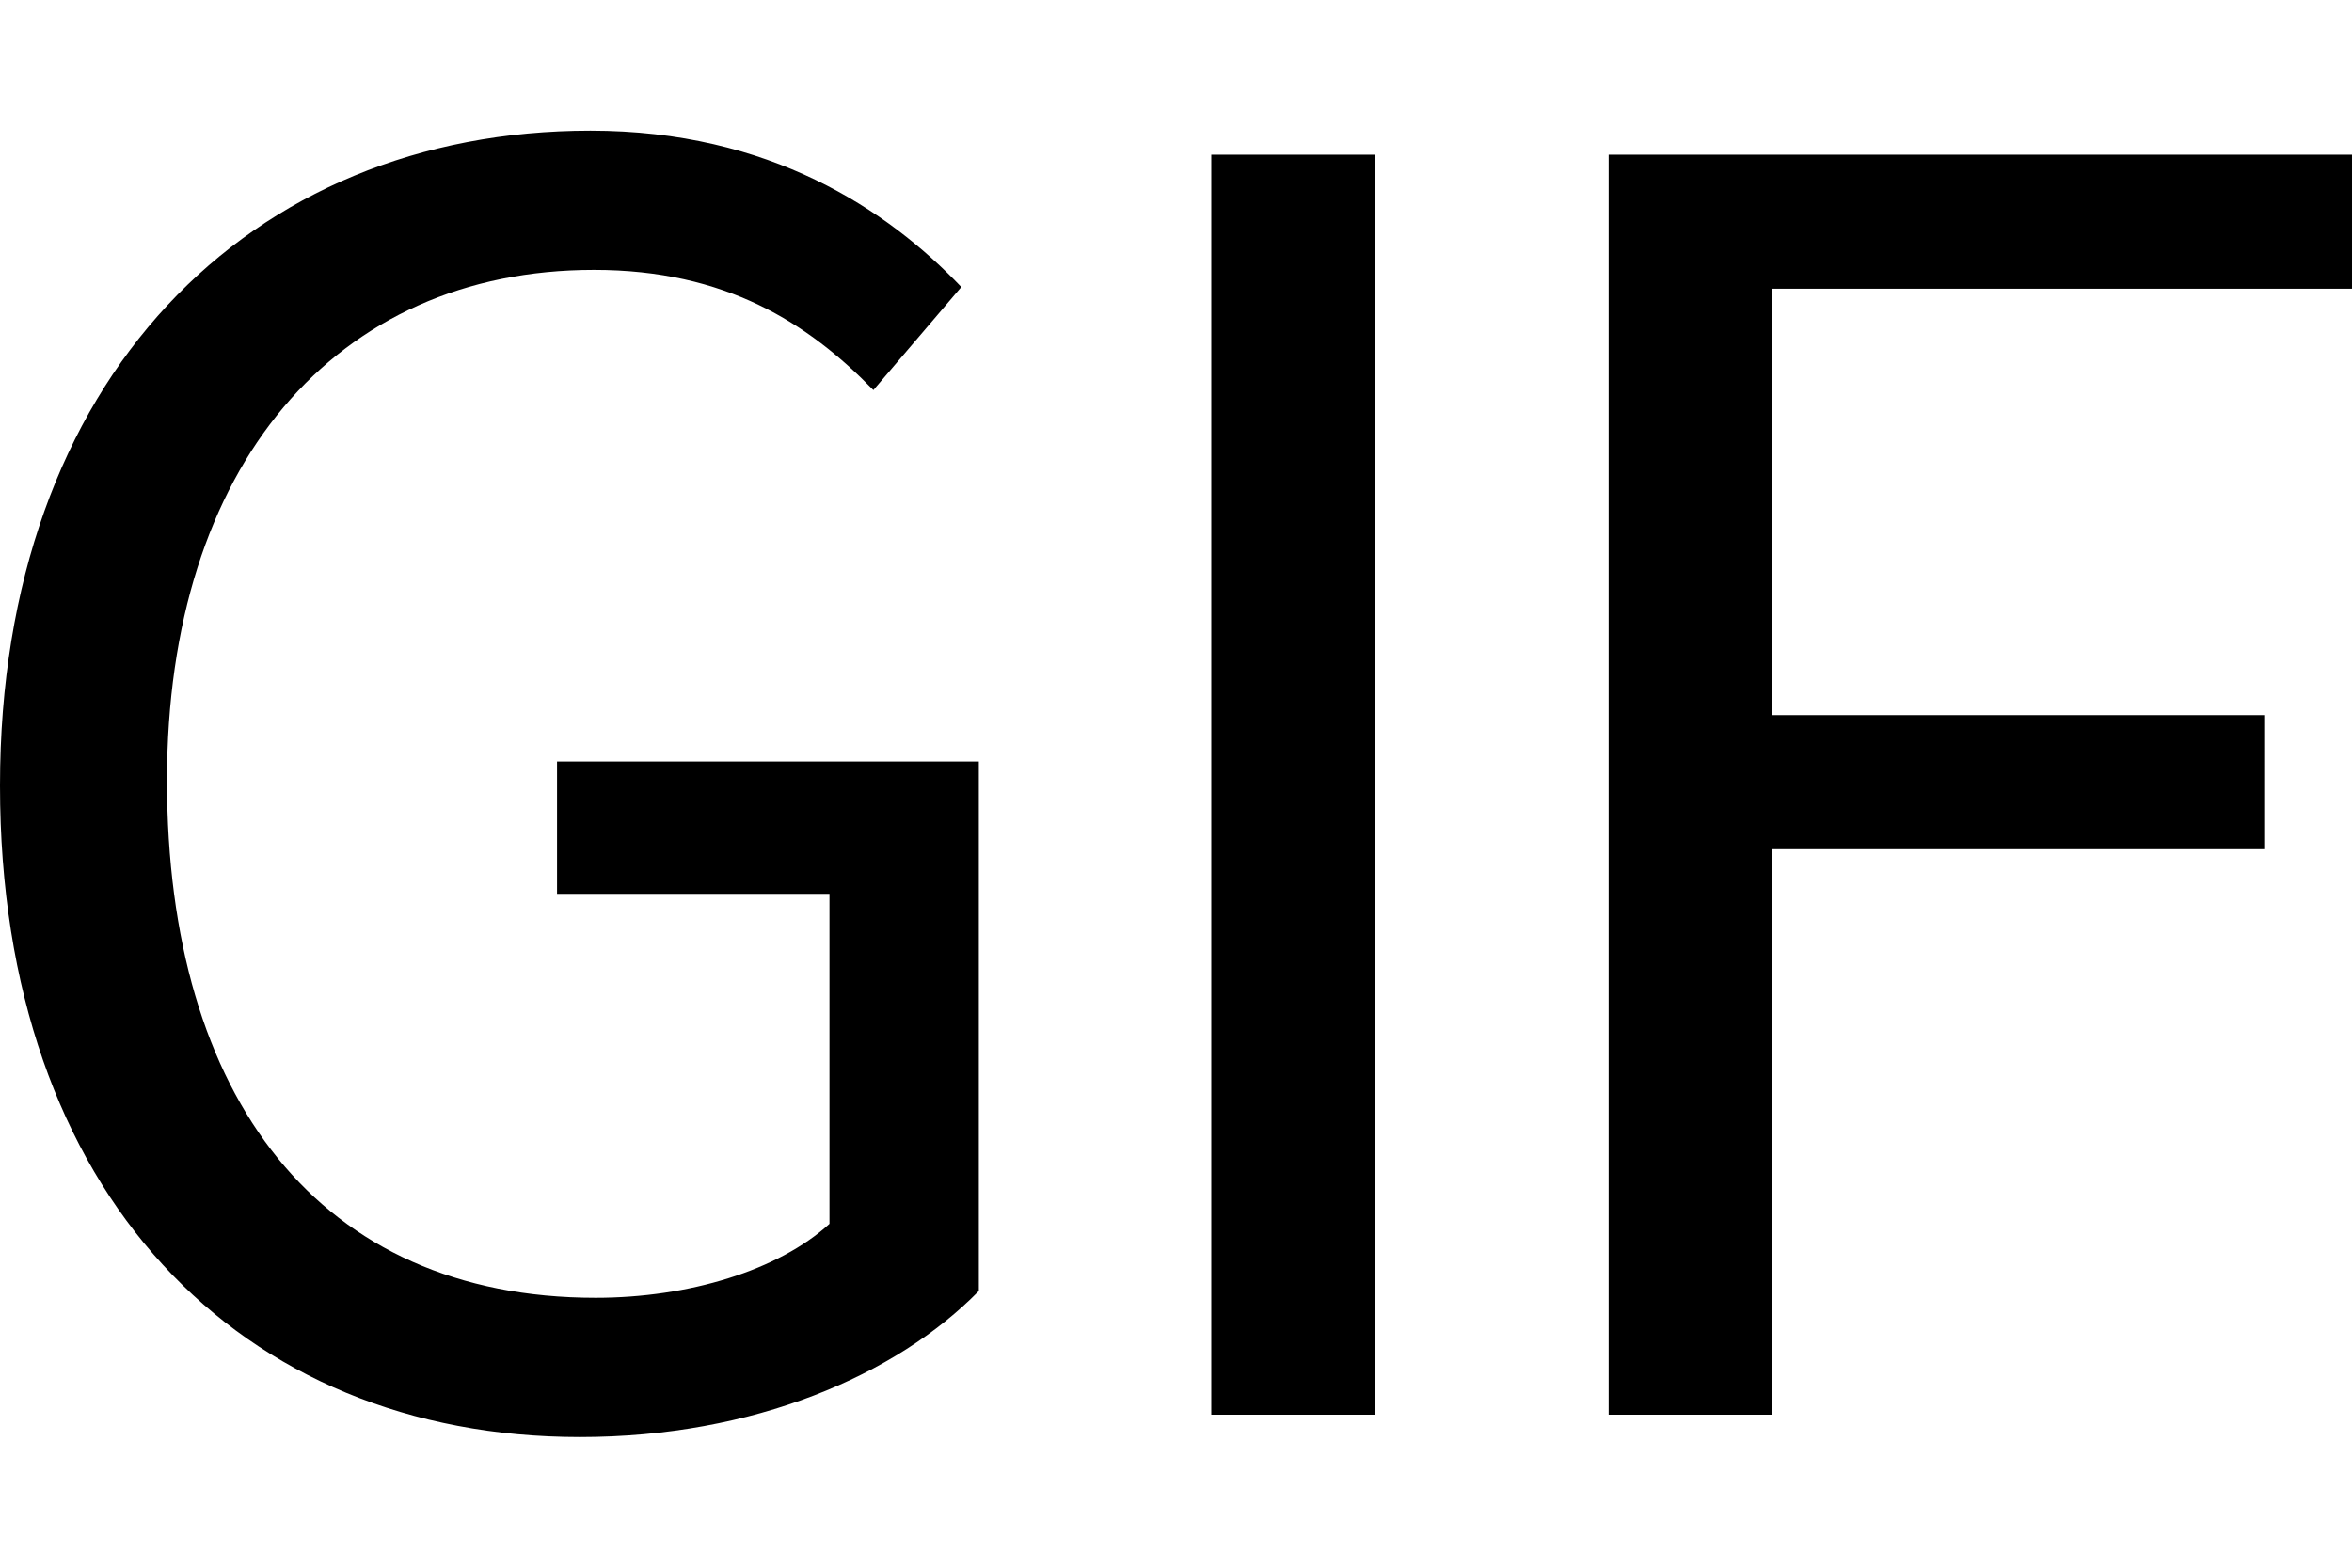 <svg xmlns="http://www.w3.org/2000/svg" width="18" height="12"><path fill="#000" fill-rule="evenodd" d="M4.438 11c1.332 0 2.421-.474 3.053-1.118V5.829H4.263v1.013h2.085v2.526c-.39.356-1.076.566-1.789.566-2.111 0-3.281-1.526-3.281-3.96 0-2.408 1.29-3.908 3.268-3.908 1.008 0 1.64.408 2.138.92l.673-.789C6.792 1.605 5.89 1 4.519 1 1.909 1 0 2.895 0 6.013 0 9.145 1.843 11 4.438 11Zm6.084-.171V1.184H9.27v9.645h1.25Zm3.04 0V6.5h3.766V5.474h-3.766V2.21H18V1.184h-5.689v9.645h1.25Z"/></svg>